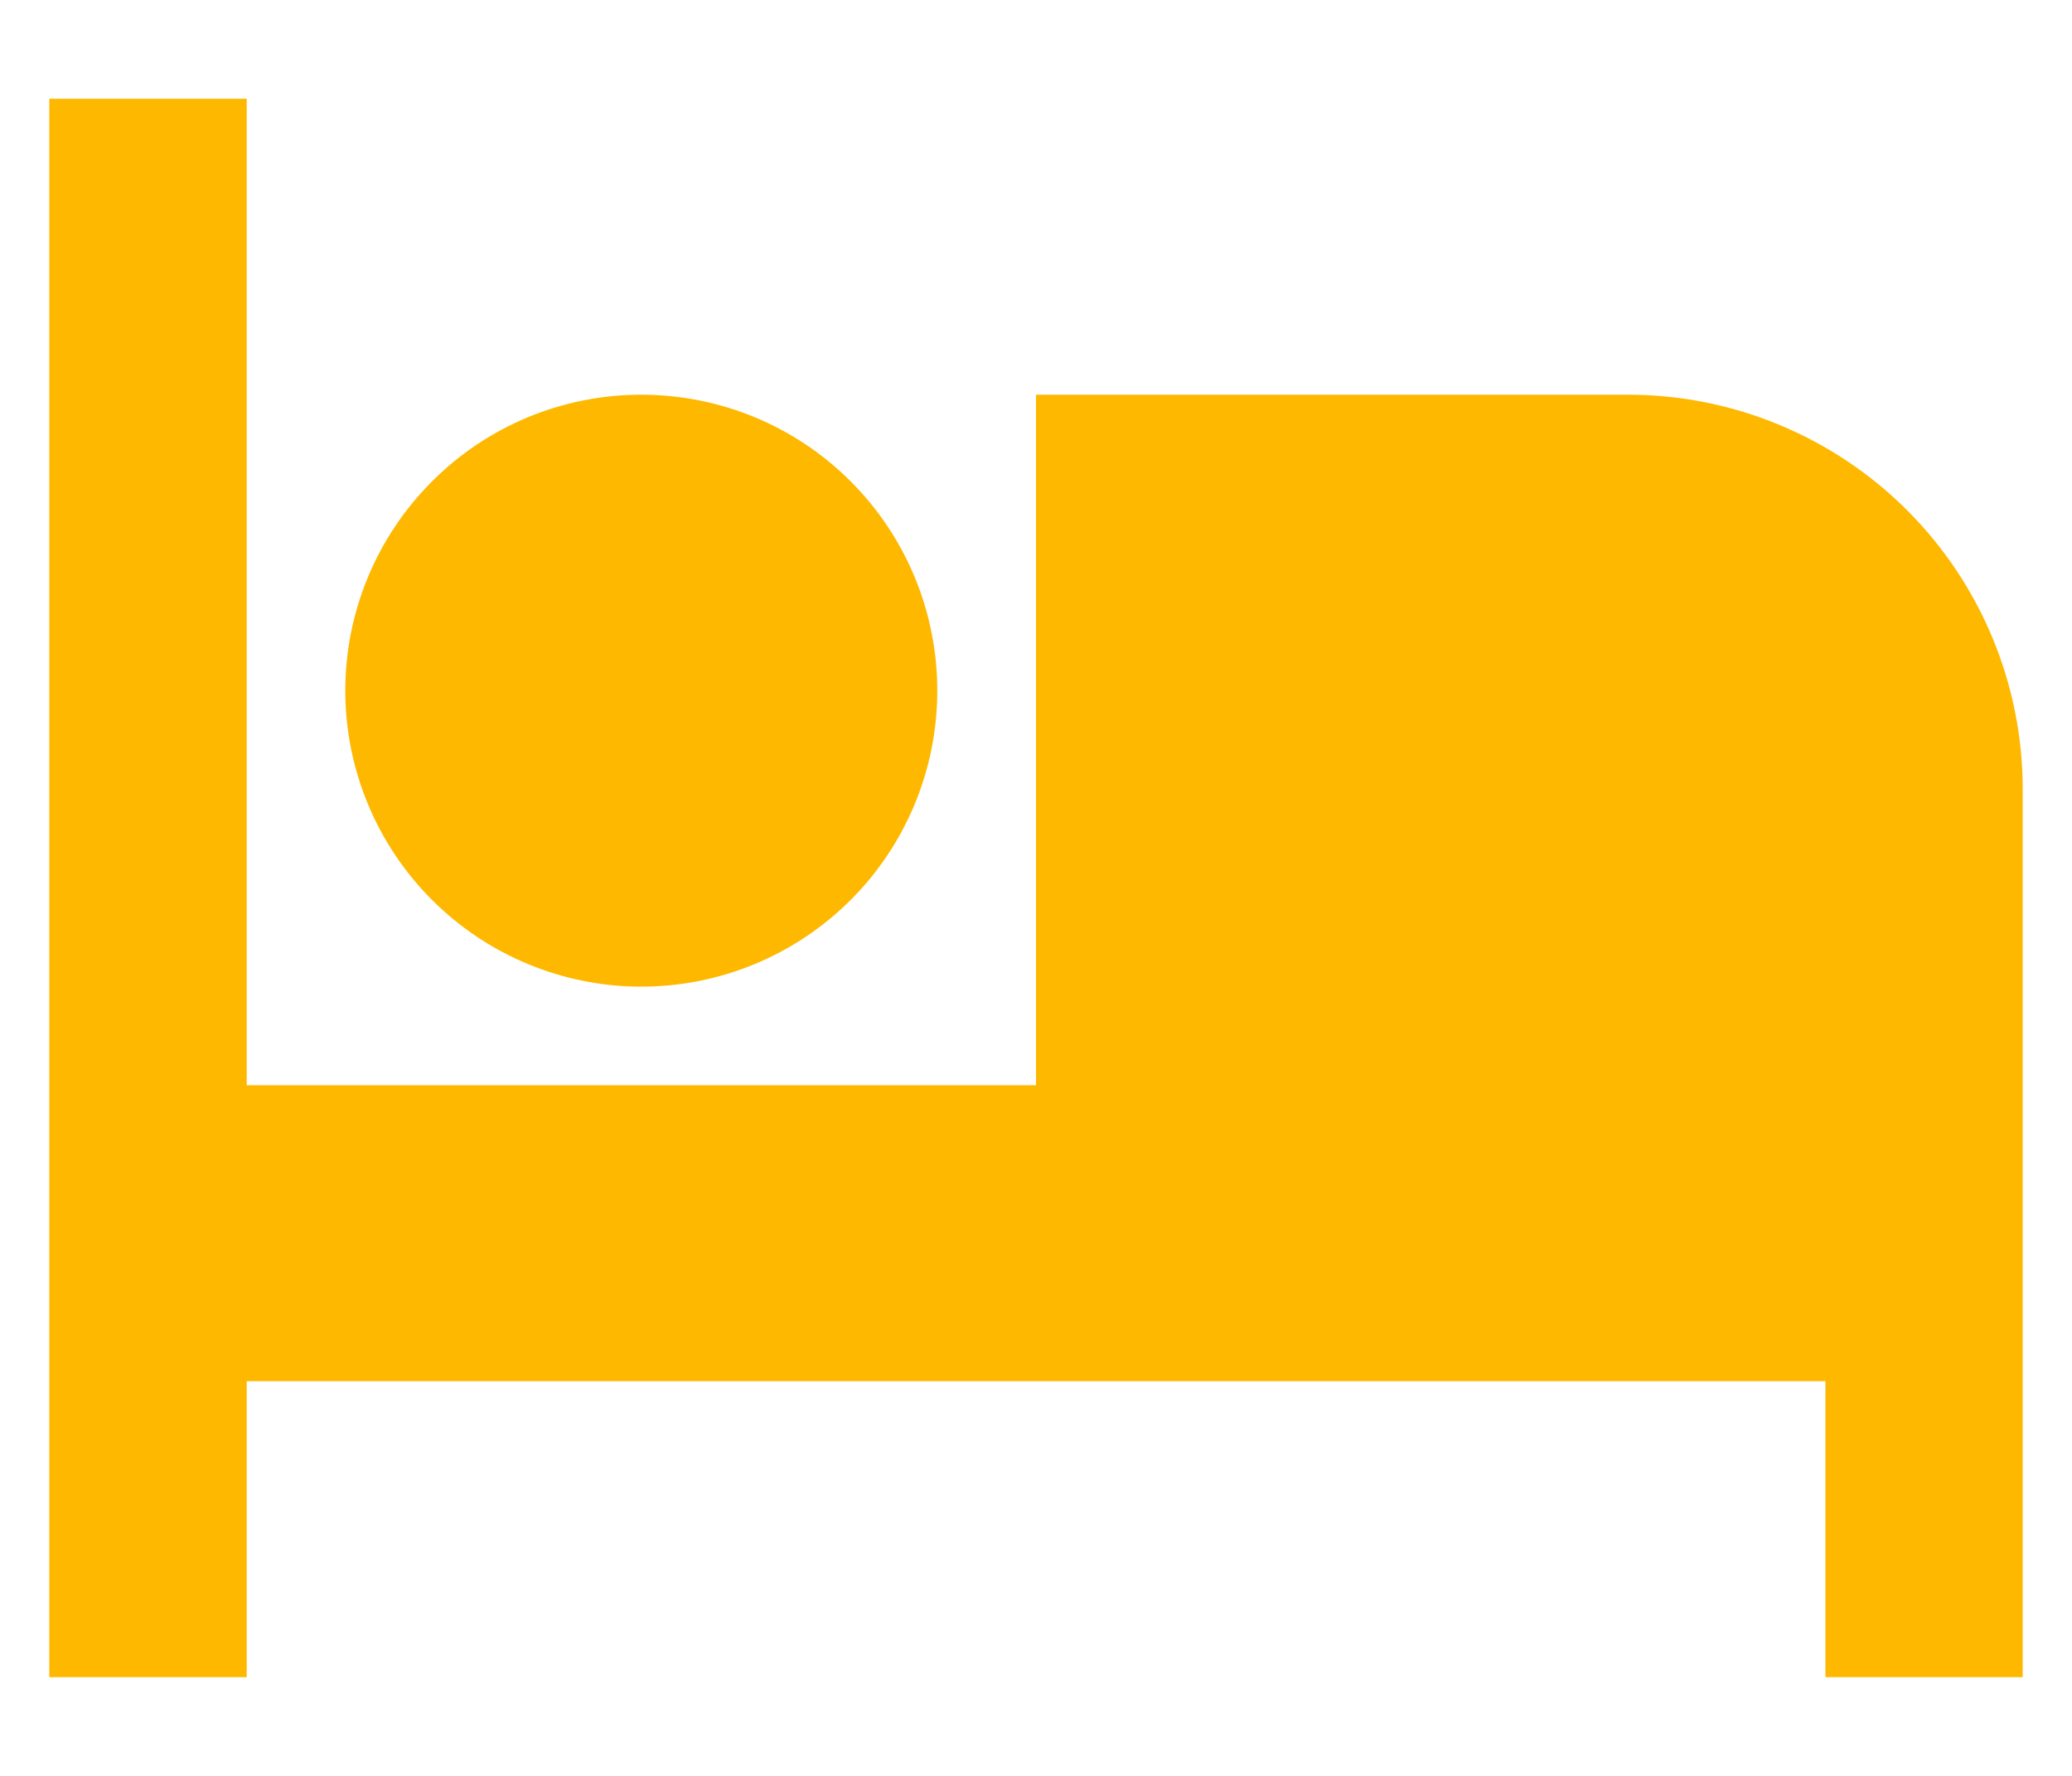 <svg width="14" height="12" viewBox="0 0 14 12" fill="none" xmlns="http://www.w3.org/2000/svg">
<path d="M13.667 5.333V11.333H12.334V9.333H1.667V11.333H0.333V0.667H1.667V7.333H7V2.667H11C11.707 2.667 12.386 2.948 12.886 3.448C13.386 3.948 13.667 4.626 13.667 5.333ZM4.333 6.667C3.803 6.667 3.294 6.456 2.919 6.081C2.544 5.706 2.333 5.197 2.333 4.667C2.333 4.136 2.544 3.628 2.919 3.253C3.294 2.877 3.803 2.667 4.333 2.667C4.864 2.667 5.373 2.877 5.748 3.253C6.123 3.628 6.333 4.136 6.333 4.667C6.333 5.197 6.123 5.706 5.748 6.081C5.373 6.456 4.864 6.667 4.333 6.667Z" fill="#FEB800"/>
</svg>
